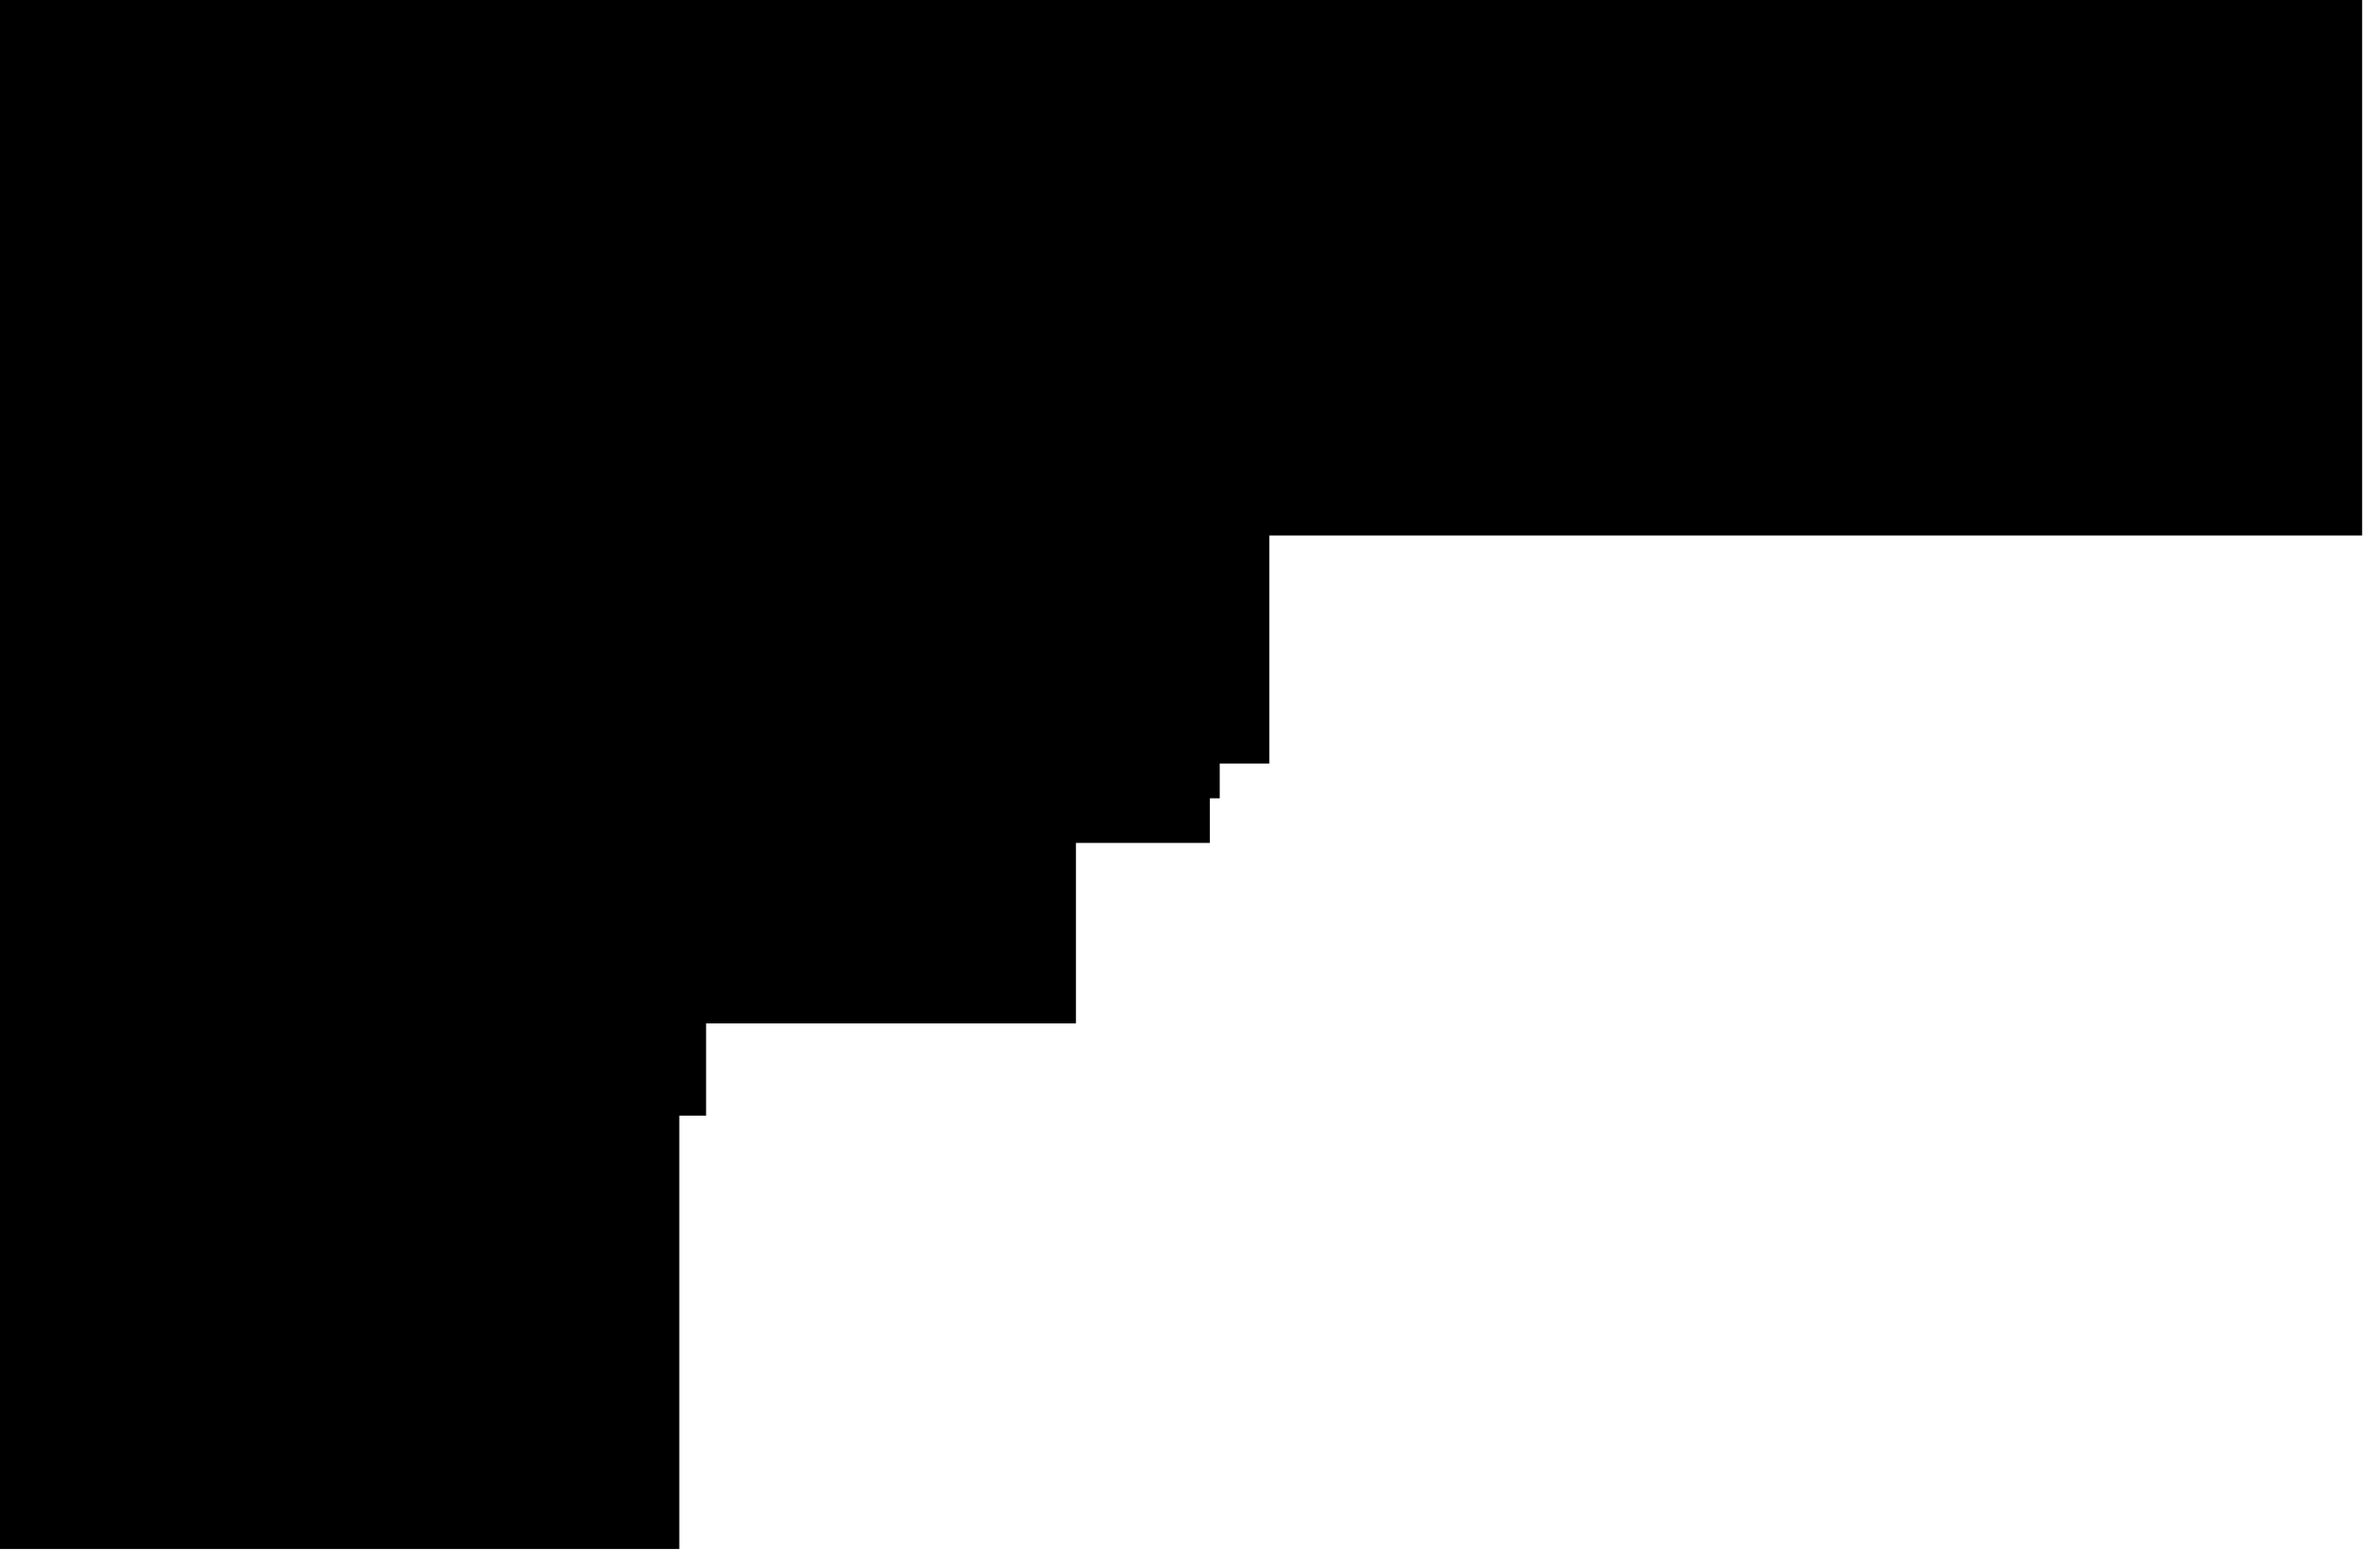<?xml version="1.0" encoding="utf-8"?>
<svg version="1.1" id="Layer_1"
xmlns="http://www.w3.org/2000/svg"
xmlns:xlink="http://www.w3.org/1999/xlink"
xmlns:author="http://www.sothink.com"
width="120px" height="79px"
xml:space="preserve">
<g id="2175" transform="matrix(1, 0, 0, 1, 59.75, 39.85)">
<path style="fill:#000000;fill-opacity:1" d="M1.75,-1.35L1.75 0.4L1.25 0.4L1.25 2.65L-5.5 2.65L-5.5 11.75L-24.15 11.75L-24.15 16.4L-25.5 16.4L-25.5 38.25L-59.75 38.25L-59.75 -39.85L59.35 -39.85L59.35 -12.85L4.25 -12.85L4.25 -1.35L1.75 -1.35" />
</g>
</svg>
